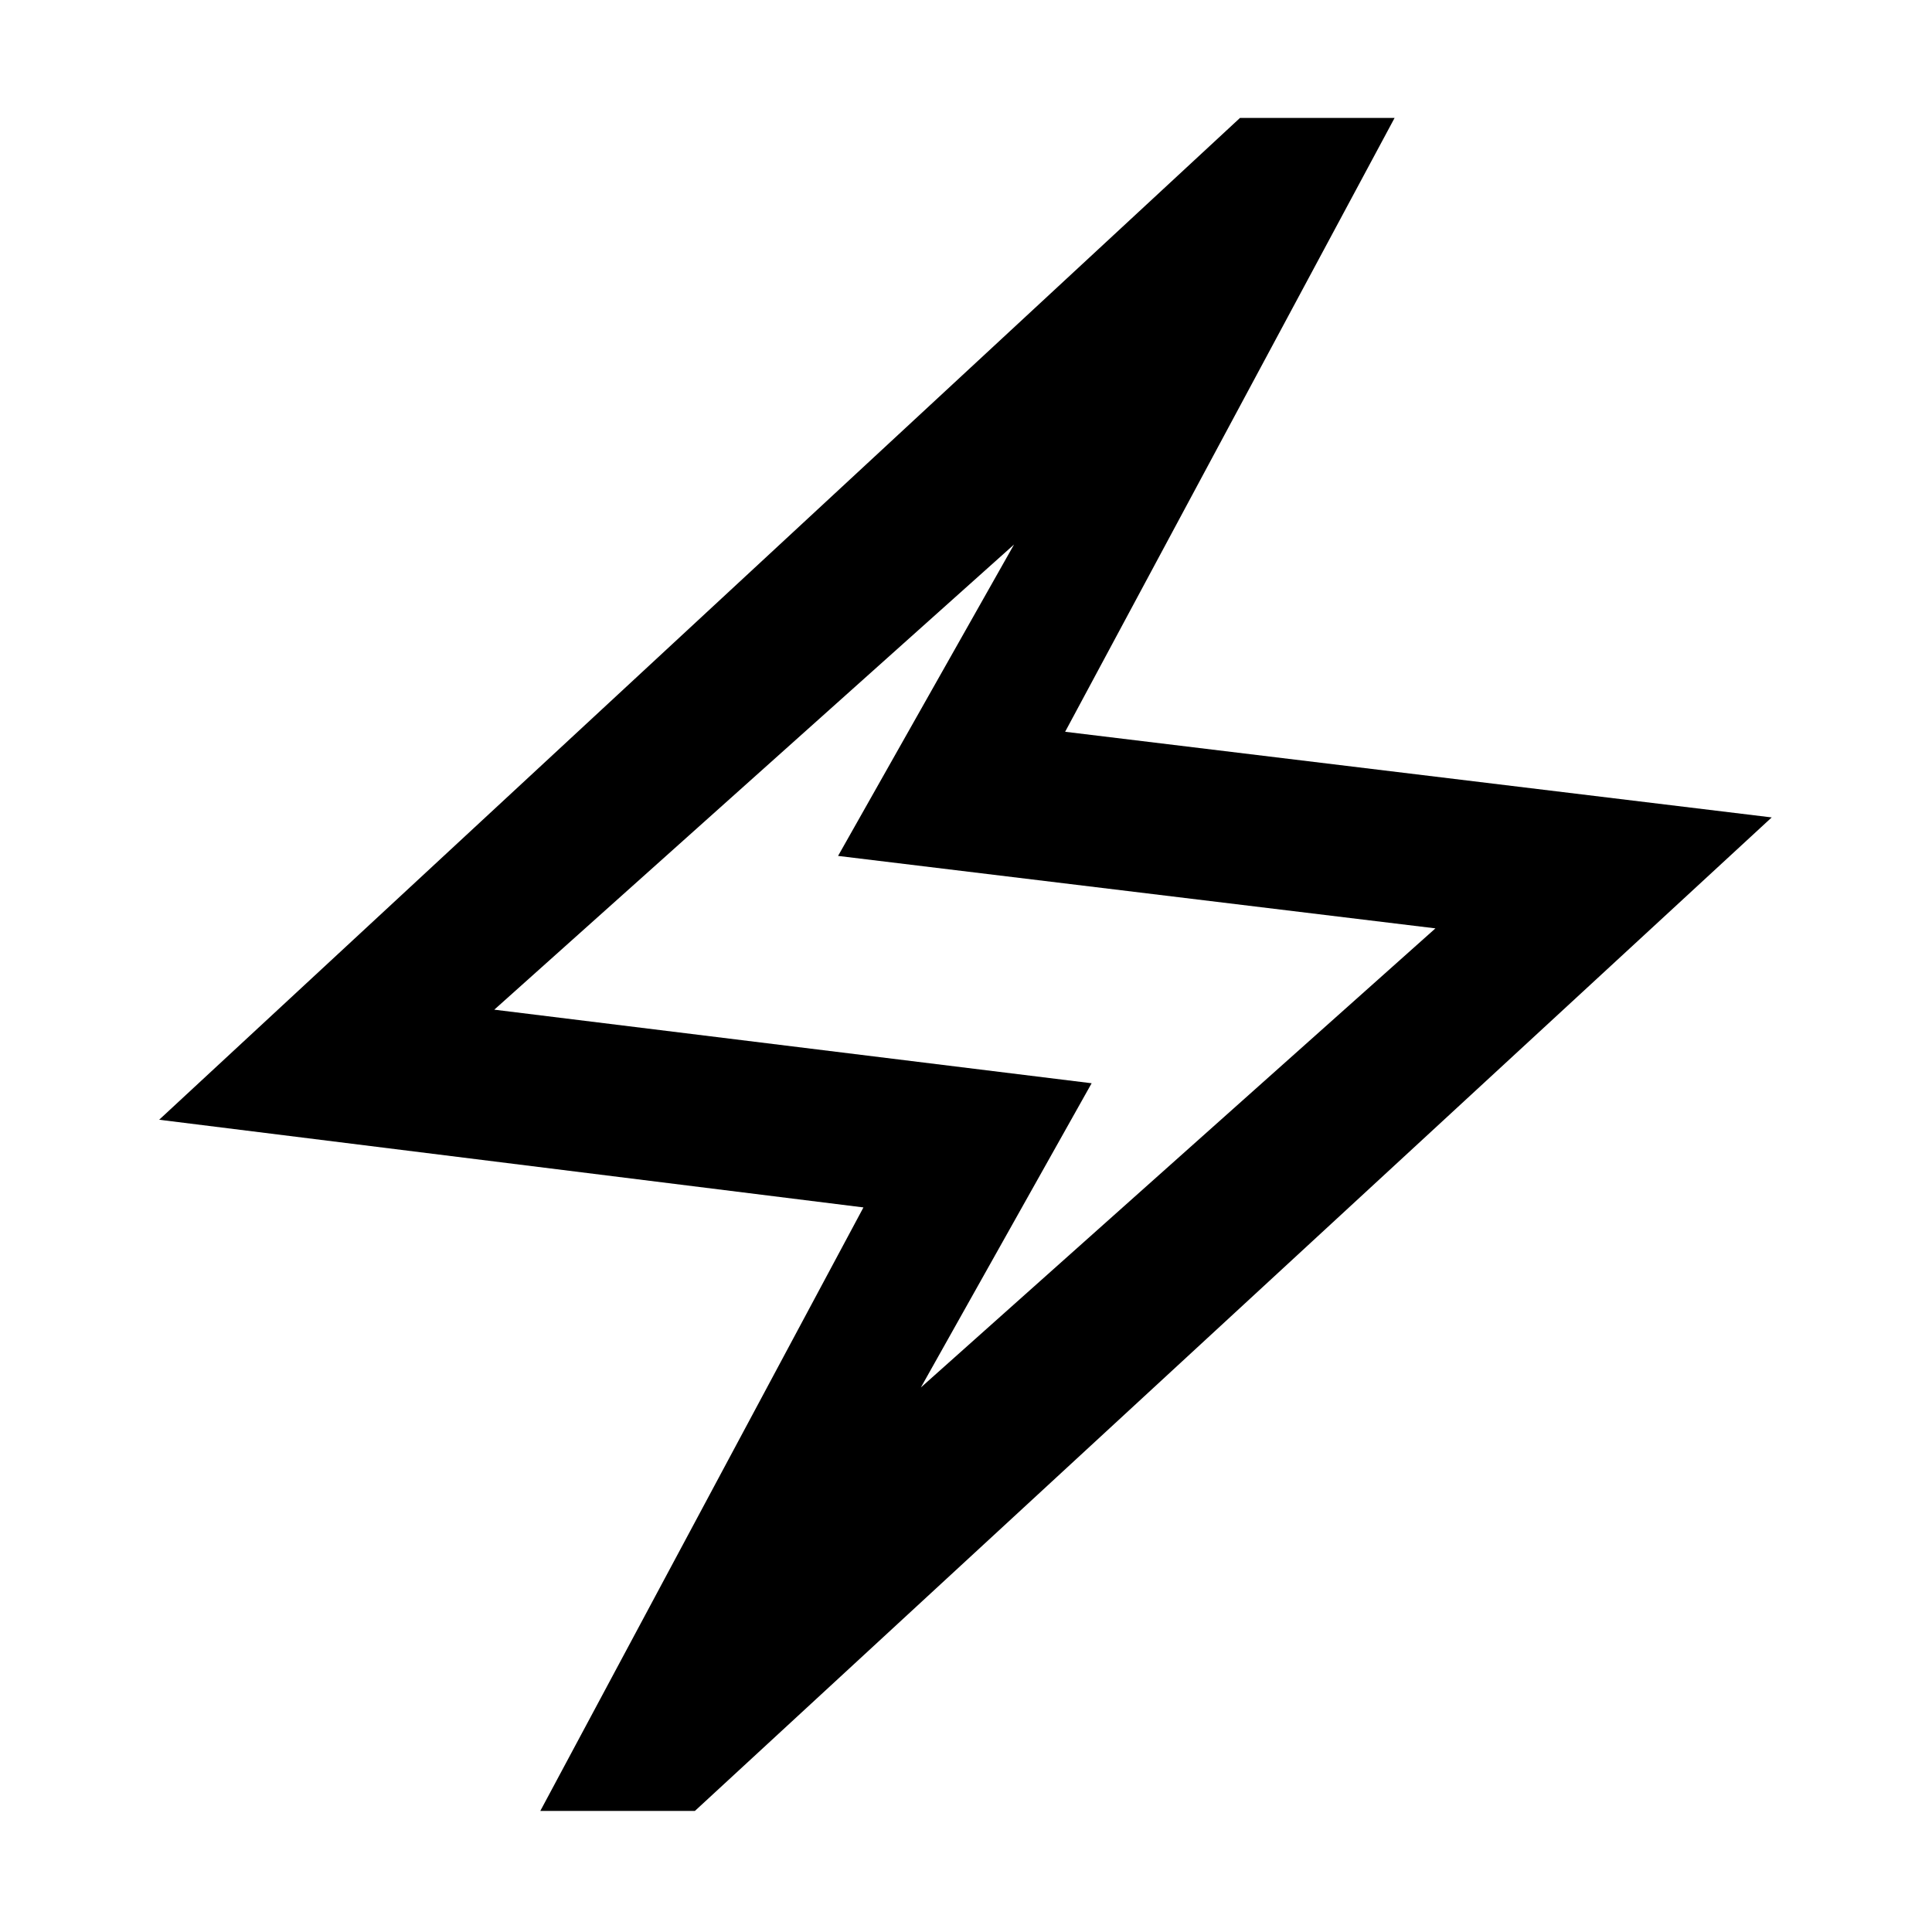<svg xmlns="http://www.w3.org/2000/svg" height="48" viewBox="0 -960 960 960" width="48"><path d="m268.48-60.17 160.56-299.87-349.95-43.57 537.04-497.78h76.83l-163.7 305 351.09 42.56L345.3-60.17h-76.82Zm189.09-210.4L713.26-498.7l-296.83-36 87.44-154.73L245.61-458.3l296.82 36.56-84.86 151.17ZM479.43-480Z"/></svg>